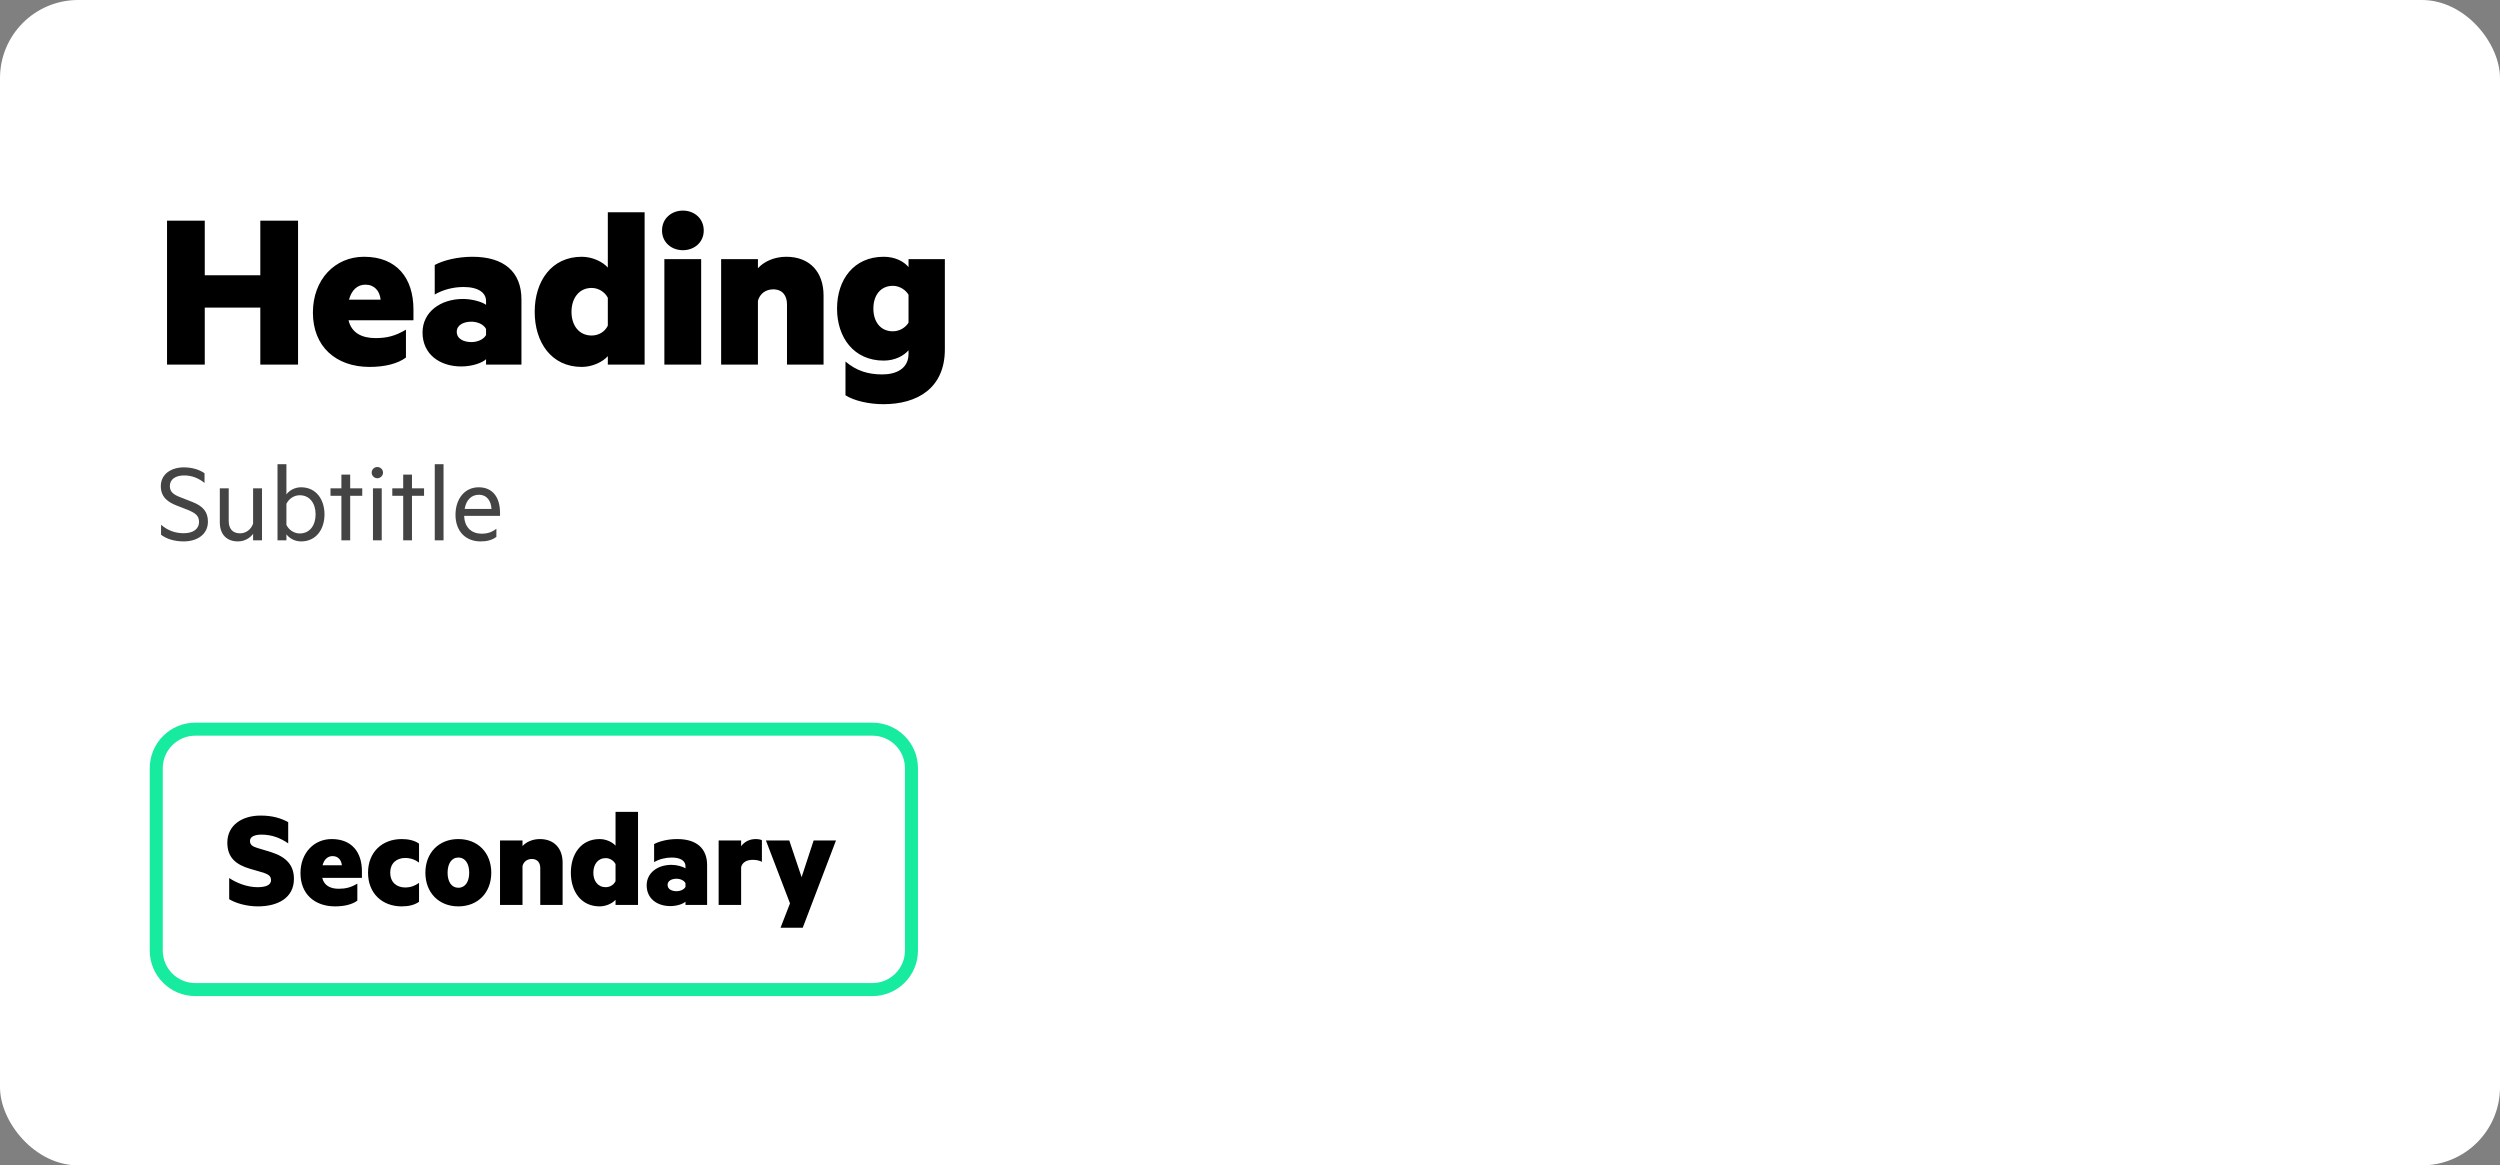 <svg width="384" height="179" viewBox="0 0 384 179" fill="none" xmlns="http://www.w3.org/2000/svg">
<rect x="0" y="0" width="384" height="179" fill="#808080" stroke="none"/>
<rect width="384" height="179" rx="12" fill="white"/>
<path d="M35.204 134.864V138.12C36.194 138.714 37.822 139.22 39.626 139.22C42.662 139.22 45.148 137.922 45.148 134.996C45.148 132.928 44.026 131.63 41.562 130.86L39.516 130.244C38.812 130.024 38.394 129.782 38.394 129.166C38.394 128.484 39.164 128.198 40.176 128.198C41.716 128.198 43.058 128.704 44.268 129.54V126.284C43.146 125.668 41.848 125.272 40.022 125.272C37.184 125.272 34.918 126.746 34.918 129.43C34.918 131.674 36.172 132.796 38.438 133.456L40.484 134.05C41.21 134.314 41.628 134.534 41.628 135.194C41.628 136.03 40.66 136.272 39.538 136.272C38.02 136.272 36.37 135.656 35.204 134.864ZM49.498 134.842H55.592V133.83C55.592 130.882 54.03 128.88 50.95 128.88C48.222 128.88 46.154 131.014 46.154 134.116C46.154 137.306 48.31 139.22 51.478 139.22C52.908 139.22 54.118 138.912 54.888 138.34V135.722C53.898 136.316 53.084 136.514 52.028 136.514C50.752 136.514 49.784 136.03 49.498 134.842ZM51.082 131.498C51.918 131.498 52.424 132.07 52.512 132.906H49.542C49.784 132.004 50.334 131.498 51.082 131.498ZM56.531 134.05C56.531 137.24 58.731 139.22 61.701 139.22C62.713 139.22 63.659 139.022 64.363 138.516V135.612C63.725 136.074 63.043 136.316 62.229 136.316C60.953 136.316 59.941 135.546 59.941 134.05C59.941 132.554 60.953 131.784 62.229 131.784C63.043 131.784 63.725 132.026 64.363 132.488V129.584C63.659 129.078 62.713 128.88 61.701 128.88C58.731 128.88 56.531 130.86 56.531 134.05ZM75.459 134.05C75.459 130.992 73.413 128.88 70.399 128.88C67.407 128.88 65.339 130.992 65.339 134.05C65.339 137.108 67.407 139.22 70.399 139.22C73.413 139.22 75.459 137.108 75.459 134.05ZM72.071 134.05C72.071 135.414 71.477 136.36 70.399 136.36C69.343 136.36 68.749 135.414 68.749 134.05C68.749 132.686 69.343 131.718 70.399 131.718C71.477 131.718 72.071 132.686 72.071 134.05ZM76.803 129.1V139H80.257V133.016C80.433 132.334 81.005 131.938 81.687 131.938C82.567 131.938 82.985 132.532 82.985 133.346V139H86.417V132.51C86.417 130.31 85.119 128.88 82.919 128.88C81.775 128.88 80.807 129.342 80.257 129.958V129.1H76.803ZM94.547 138.208V139H98.001V124.7H94.547V129.892C94.085 129.364 93.117 128.88 92.105 128.88C89.245 128.88 87.683 131.19 87.683 134.05C87.683 136.91 89.245 139.22 92.105 139.22C93.117 139.22 94.085 138.736 94.547 138.208ZM94.547 132.73V135.348C94.283 135.898 93.711 136.272 93.029 136.272C91.841 136.272 91.137 135.326 91.137 134.05C91.137 132.774 91.841 131.806 93.029 131.806C93.689 131.806 94.283 132.202 94.547 132.73ZM105.29 133.038V133.39C104.894 133.104 103.97 132.84 103.134 132.84C101 132.84 99.328 134.072 99.328 135.986C99.328 138.076 101 139.176 102.958 139.176C104.014 139.176 104.96 138.824 105.29 138.494V139H108.612V132.884C108.612 130.266 106.94 128.88 104.014 128.88C102.606 128.88 101.286 129.21 100.472 129.65V132.422C101.264 131.96 102.232 131.718 103.178 131.718C104.586 131.718 105.29 132.268 105.29 133.038ZM105.29 135.656V136.228C105.07 136.624 104.52 136.888 103.904 136.888C103.222 136.888 102.54 136.602 102.54 135.92C102.54 135.26 103.222 134.974 103.904 134.974C104.52 134.974 105.07 135.238 105.29 135.656ZM117.027 132.378V129.056C116.873 128.968 116.521 128.88 116.081 128.88C115.091 128.88 114.321 129.32 113.837 129.98V129.1H110.383V139H113.837V133.192C114.013 132.488 114.651 132.07 115.597 132.07C116.147 132.07 116.609 132.158 117.027 132.378ZM119.892 142.498H123.302L128.406 129.1H124.974L123.126 134.732L121.234 129.1H117.648L121.344 138.758L119.892 142.498Z" fill="black"/>
<path d="M30 113H134V111H30V113ZM139 118V146H141V118H139ZM134 151H30V153H134V151ZM25 146V118H23V146H25ZM30 151C27.239 151 25 148.761 25 146H23C23 149.866 26.134 153 30 153V151ZM139 146C139 148.761 136.761 151 134 151V153C137.866 153 141 149.866 141 146H139ZM134 113C136.761 113 139 115.239 139 118H141C141 114.134 137.866 111 134 111V113ZM30 111C26.134 111 23 114.134 23 118H25C25 115.239 27.239 113 30 113V111Z" fill="#17EBA0"/>
<path d="M45.78 33.896H39.984V42.284H31.452V33.896H25.656V56H31.452V47.252H39.984V56H45.78V33.896ZM53.534 49.196H63.506V47.54C63.506 42.716 60.95 39.44 55.91 39.44C51.446 39.44 48.062 42.932 48.062 48.008C48.062 53.228 51.59 56.36 56.774 56.36C59.114 56.36 61.094 55.856 62.354 54.92V50.636C60.734 51.608 59.402 51.932 57.674 51.932C55.586 51.932 54.002 51.14 53.534 49.196ZM56.126 43.724C57.494 43.724 58.322 44.66 58.466 46.028H53.606C54.002 44.552 54.902 43.724 56.126 43.724ZM74.658 46.244V46.82C74.01 46.352 72.498 45.92 71.13 45.92C67.638 45.92 64.902 47.936 64.902 51.068C64.902 54.488 67.638 56.288 70.842 56.288C72.57 56.288 74.118 55.712 74.658 55.172V56H80.094V45.992C80.094 41.708 77.358 39.44 72.57 39.44C70.266 39.44 68.106 39.98 66.774 40.7V45.236C68.07 44.48 69.654 44.084 71.202 44.084C73.506 44.084 74.658 44.984 74.658 46.244ZM74.658 50.528V51.464C74.298 52.112 73.398 52.544 72.39 52.544C71.274 52.544 70.158 52.076 70.158 50.96C70.158 49.88 71.274 49.412 72.39 49.412C73.398 49.412 74.298 49.844 74.658 50.528ZM93.361 54.704V56H99.013V32.6H93.361V41.096C92.605 40.232 91.02 39.44 89.365 39.44C84.684 39.44 82.129 43.22 82.129 47.9C82.129 52.58 84.684 56.36 89.365 56.36C91.02 56.36 92.605 55.568 93.361 54.704ZM93.361 45.74V50.024C92.928 50.924 91.993 51.536 90.876 51.536C88.933 51.536 87.781 49.988 87.781 47.9C87.781 45.812 88.933 44.228 90.876 44.228C91.957 44.228 92.928 44.876 93.361 45.74ZM108.095 35.408C108.095 33.536 106.619 32.348 104.891 32.348C103.163 32.348 101.687 33.536 101.687 35.408C101.687 37.244 103.163 38.432 104.891 38.432C106.619 38.432 108.095 37.244 108.095 35.408ZM107.699 56V39.8H102.047V56H107.699ZM110.766 39.8V56H116.418V46.208C116.706 45.092 117.642 44.444 118.758 44.444C120.198 44.444 120.882 45.416 120.882 46.748V56H126.498V45.38C126.498 41.78 124.374 39.44 120.774 39.44C118.902 39.44 117.318 40.196 116.418 41.204V39.8H110.766ZM139.55 53.804V54.344C139.55 56.612 137.678 57.512 135.518 57.512C133.286 57.512 131.522 56.936 129.866 55.532V60.716C131.162 61.544 133.43 62.084 135.698 62.084C140.882 62.084 145.13 59.636 145.13 53.66V39.8H139.55V41.024C138.83 40.16 137.498 39.44 135.734 39.44C131.162 39.44 128.57 42.932 128.57 47.396C128.57 51.86 131.162 55.388 135.734 55.388C137.498 55.388 138.83 54.632 139.55 53.804ZM139.55 45.272V49.556C139.118 50.276 138.218 50.888 137.138 50.888C135.266 50.888 134.15 49.448 134.15 47.396C134.15 45.344 135.266 43.904 137.138 43.904C138.218 43.904 139.118 44.552 139.55 45.272Z" fill="black"/>
<path d="M24.738 80.606V82.136C25.494 82.73 26.718 83.162 28.212 83.162C30.354 83.162 31.938 82.028 31.938 80.138C31.938 78.608 31.182 77.726 29.49 77.078L27.744 76.394C26.718 75.998 26.088 75.602 26.088 74.666C26.088 73.568 27.042 73.028 28.266 73.028C29.544 73.028 30.534 73.478 31.416 74.18V72.686C30.588 72.11 29.454 71.786 28.248 71.786C26.34 71.786 24.702 72.776 24.702 74.684C24.702 76.43 25.89 77.168 27.186 77.672L28.806 78.302C29.976 78.788 30.57 79.184 30.57 80.156C30.57 81.29 29.634 81.902 28.212 81.902C26.916 81.902 25.764 81.488 24.738 80.606ZM40.244 83V75.008H38.876V80.426C38.588 81.29 37.814 81.92 36.878 81.92C35.672 81.92 35.132 81.146 35.132 80.03V75.008H33.764V80.246C33.764 81.992 34.736 83.162 36.554 83.162C37.58 83.162 38.426 82.622 38.876 81.992V83H40.244ZM43.993 83V82.064C44.389 82.64 45.254 83.162 46.243 83.162C48.584 83.162 49.843 81.272 49.843 79.004C49.843 76.754 48.584 74.846 46.243 74.846C45.254 74.846 44.389 75.368 43.993 75.944V71.3H42.626V83H43.993ZM43.993 80.624V77.384C44.407 76.556 45.2 76.07 46.045 76.07C47.575 76.07 48.475 77.312 48.475 79.004C48.475 80.696 47.575 81.938 46.045 81.938C45.2 81.938 44.407 81.452 43.993 80.624ZM53.788 83V76.16H55.642V75.008H53.788V72.902H52.438V75.008H50.764V76.16H52.438V83H53.788ZM58.834 72.596C58.834 72.11 58.438 71.732 57.952 71.732C57.484 71.732 57.088 72.11 57.088 72.596C57.088 73.064 57.484 73.46 57.952 73.46C58.438 73.46 58.834 73.064 58.834 72.596ZM58.636 83V75.008H57.286V83H58.636ZM63.28 83V76.16H65.134V75.008H63.28V72.902H61.93V75.008H60.256V76.16H61.93V83H63.28ZM68.128 83V71.3H66.778V83H68.128ZM71.296 79.238H76.804V78.752C76.804 76.412 75.688 74.846 73.528 74.846C71.404 74.846 69.964 76.592 69.964 79.076C69.964 81.596 71.512 83.162 73.816 83.162C74.77 83.162 75.598 82.964 76.246 82.46V81.218C75.526 81.758 74.878 81.974 73.978 81.974C72.52 81.974 71.35 81.092 71.296 79.238ZM73.546 75.998C74.842 75.998 75.436 77.006 75.49 78.176H71.368C71.62 76.7 72.484 75.998 73.546 75.998Z" fill="#444444"/>
</svg>
